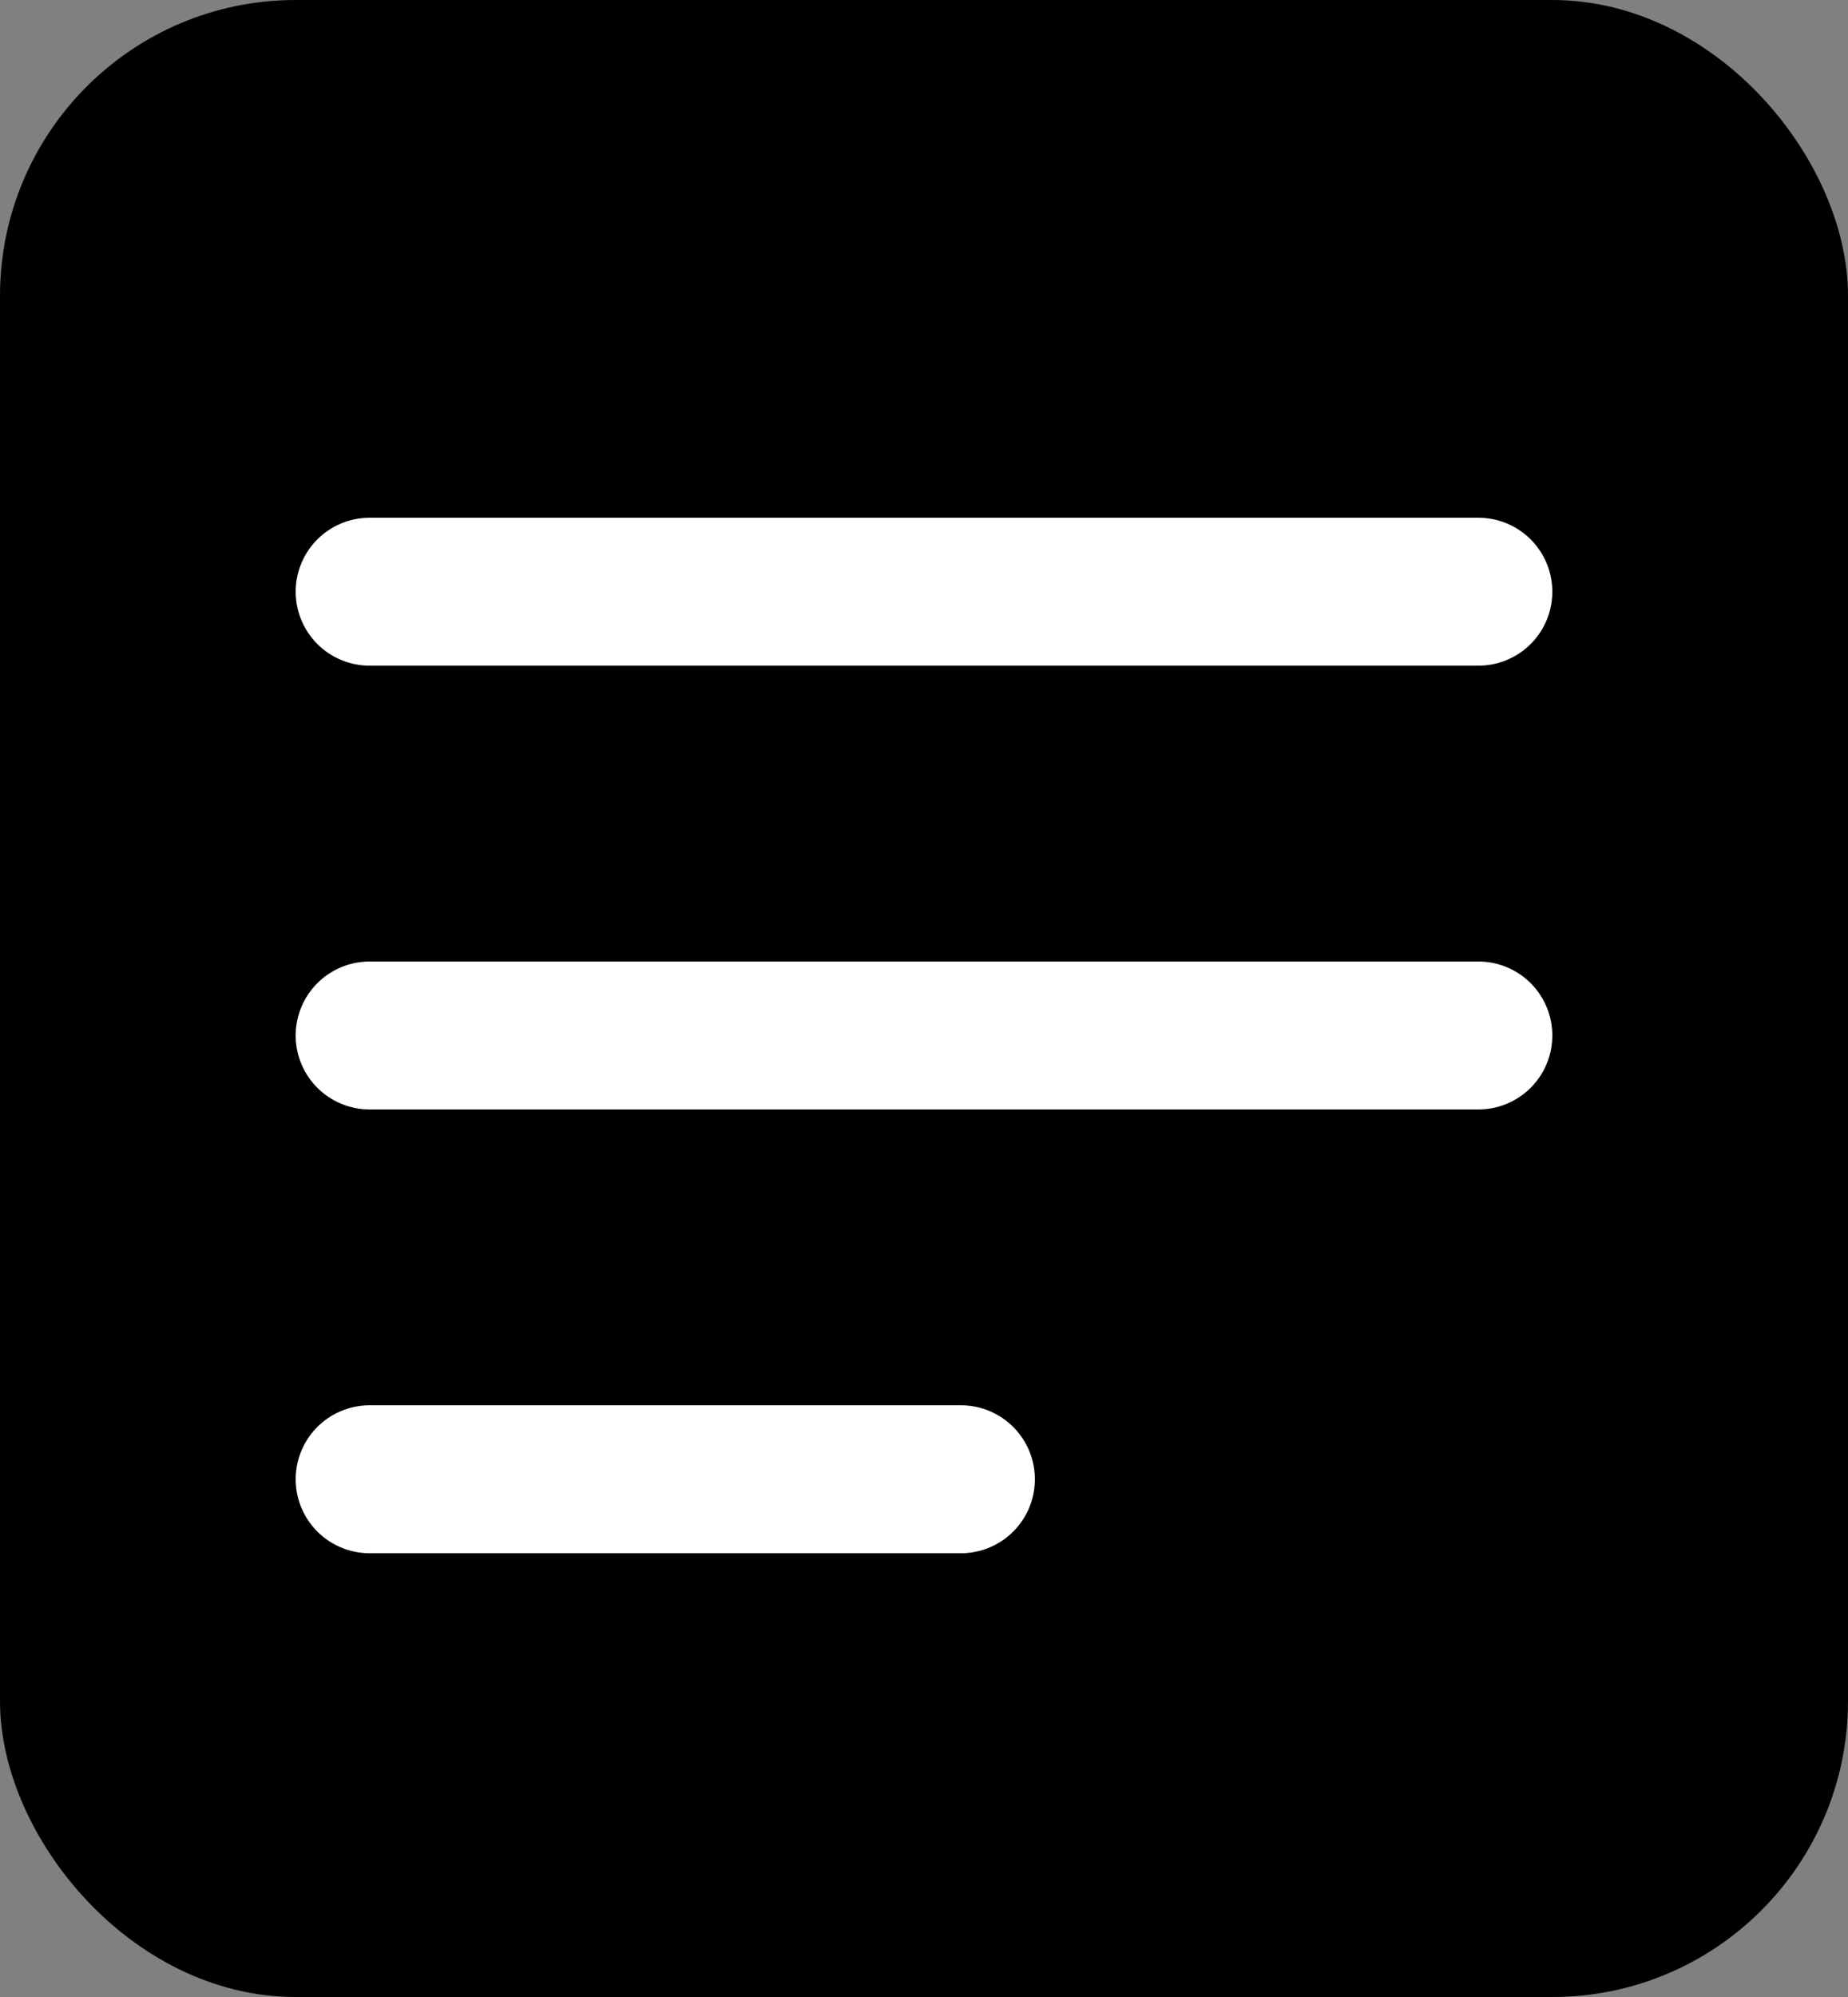 <svg width="25" height="27" viewBox="0 0 25 27" fill="none" xmlns="http://www.w3.org/2000/svg">
<rect x="0" y="0" width="25" height="27" fill="#808080" stroke="none"/>
<rect x="1" y="1" width="23" height="25" rx="2" fill="black"/>
<rect x="0.5" y="0.5" width="24" height="26" rx="3.5" stroke="black"/>
<path d="M5 8L20 8" stroke="white" stroke-width="2" stroke-linecap="round"/>
<path d="M5 14L20 14" stroke="white" stroke-width="2" stroke-linecap="round"/>
<path d="M5 20L13 20" stroke="white" stroke-width="2" stroke-linecap="round"/>
</svg>

